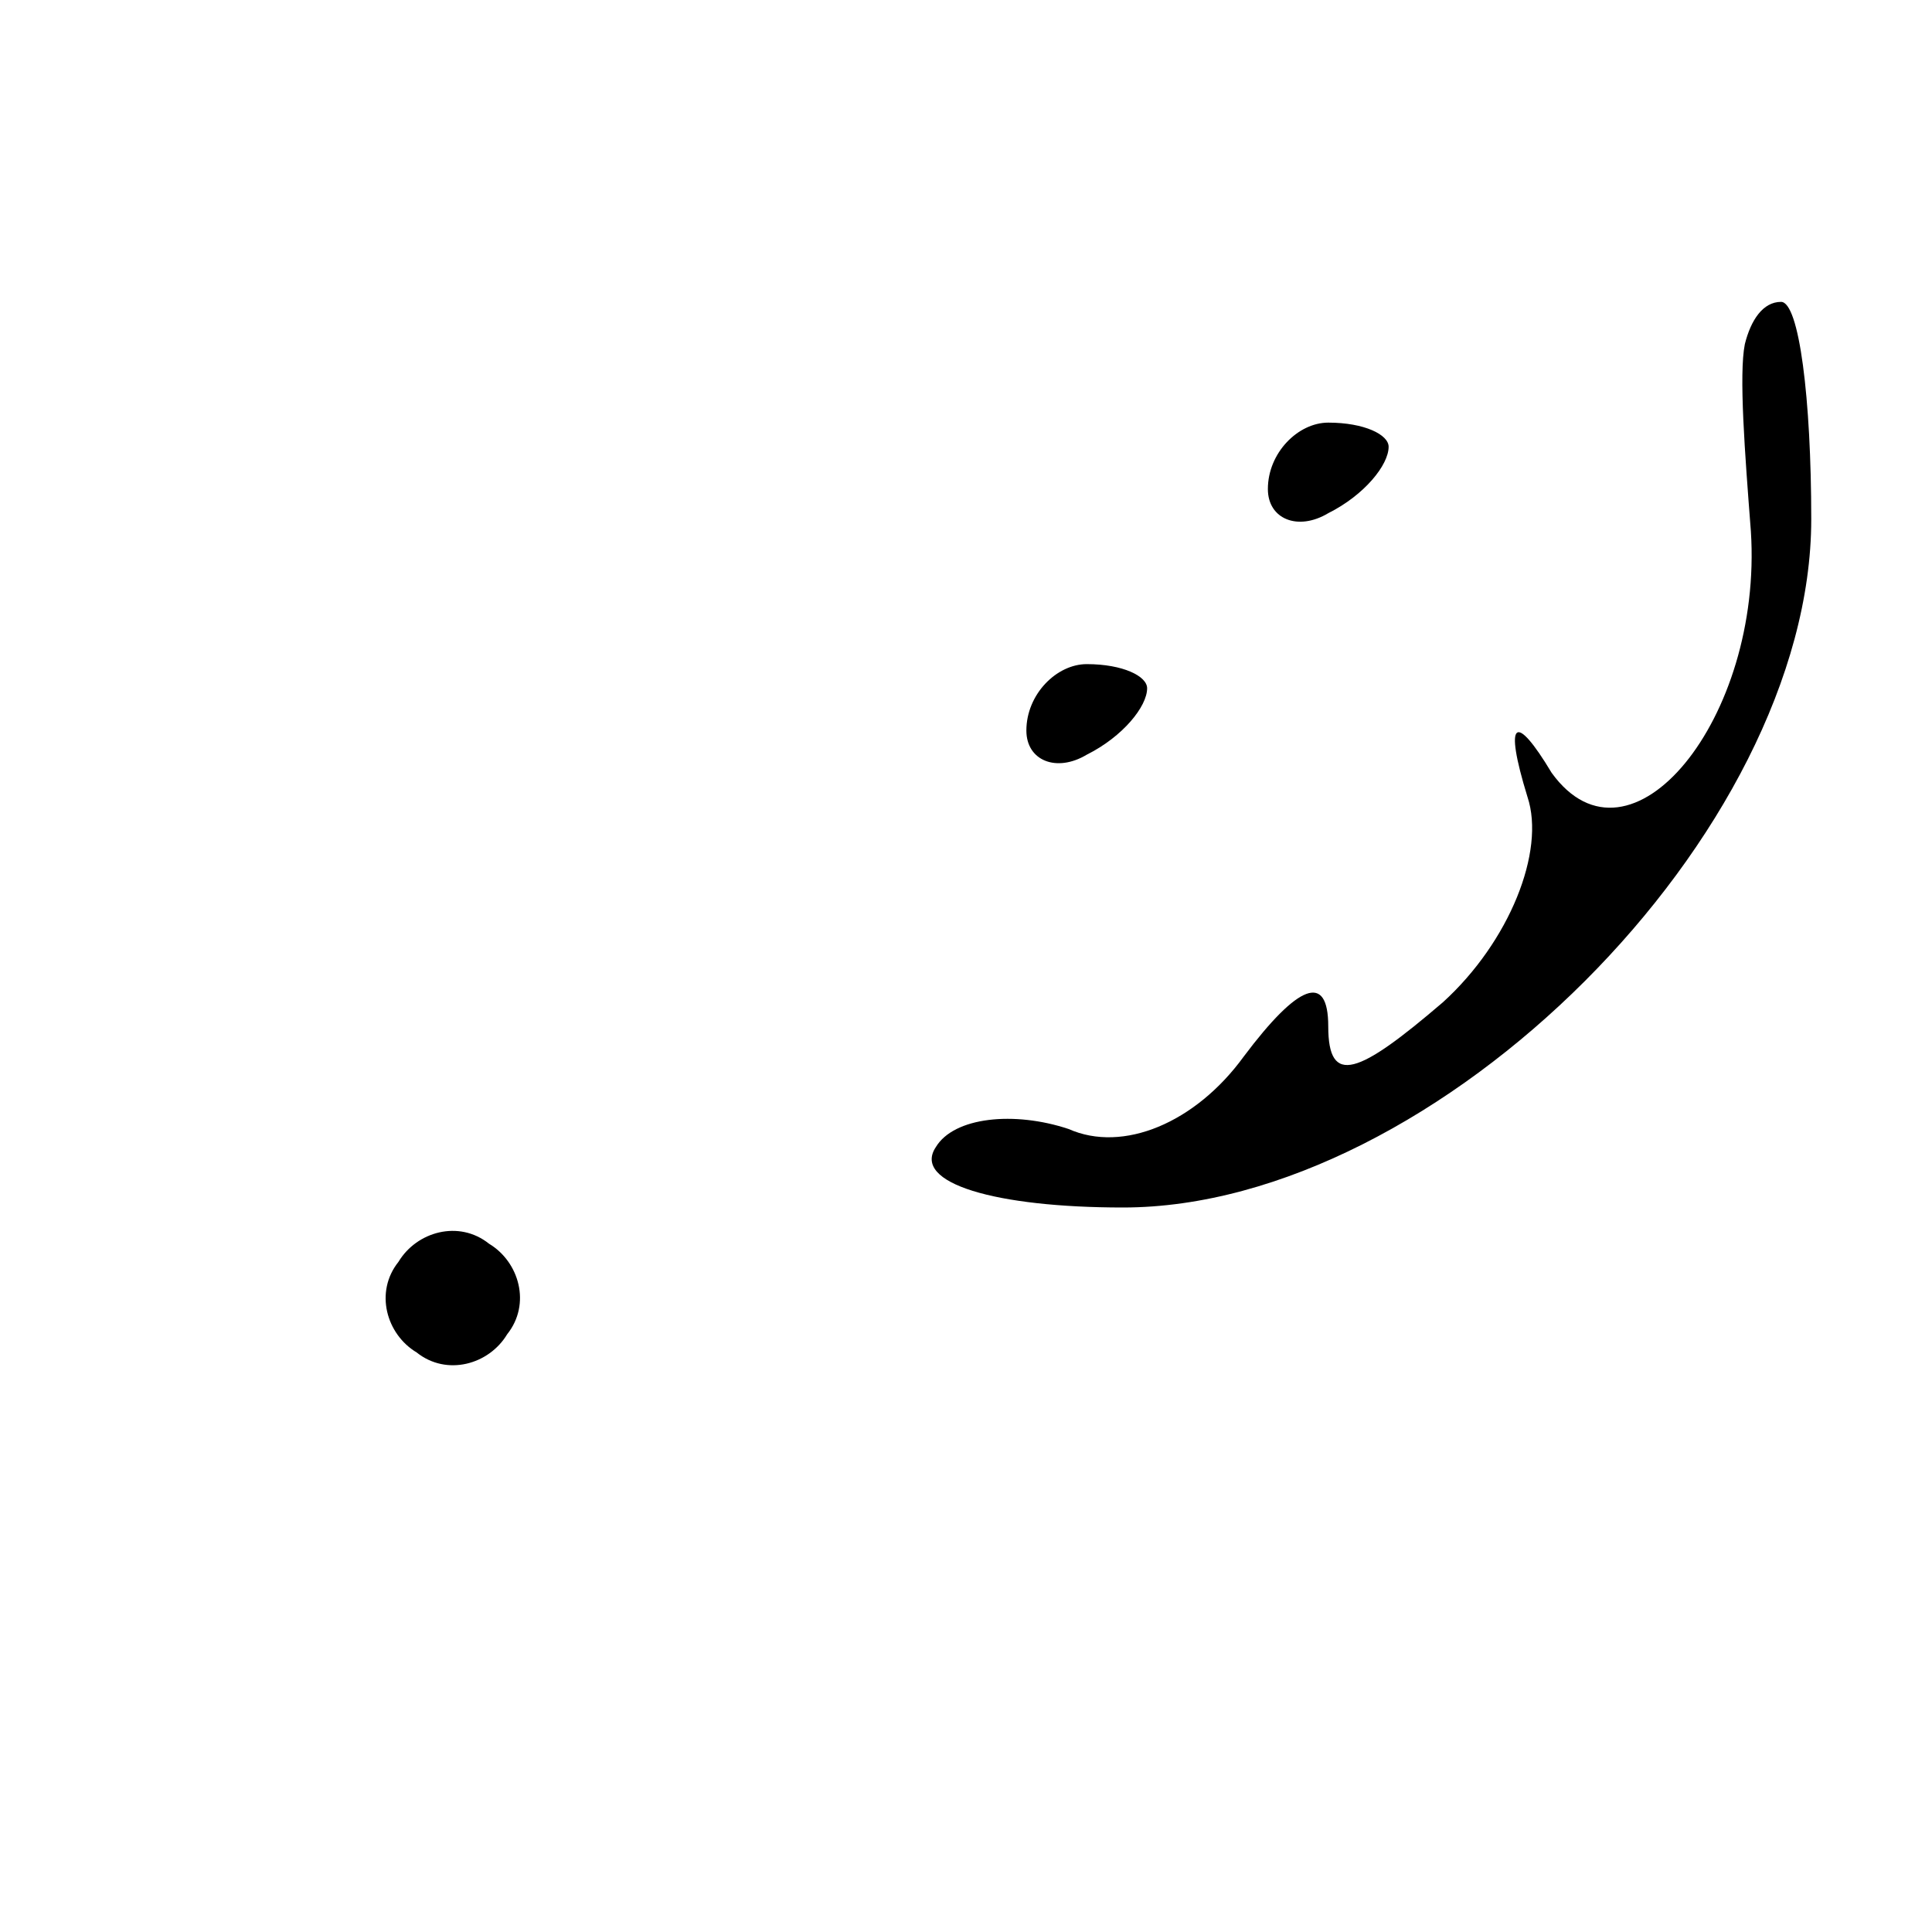 <?xml version="1.0" standalone="no"?>
<!DOCTYPE svg PUBLIC "-//W3C//DTD SVG 20010904//EN"
 "http://www.w3.org/TR/2001/REC-SVG-20010904/DTD/svg10.dtd">
<svg version="1.0" xmlns="http://www.w3.org/2000/svg"
 width="32pt" height="32pt" viewBox="0 0 32 32"
 preserveAspectRatio="xMidYMid meet">
<g transform="translate(0,32) scale(0.1,-0.1)"
fill="#000000" stroke="none">
<path fill="#000000" stroke="none" d="M289 263 c-1 -5 0 -18 1 -31 2 -31 -20
-58 -33 -40 -6 10 -8 9 -4 -4 3 -9 -3 -24 -14 -34 -14 -12 -19 -14 -19 -4 0 9
-5 7 -14 -5 -8 -11 -20 -16 -29 -12 -9 3 -19 2 -22 -3 -4 -6 10 -10 31 -10 52
0 114 62 114 114 0 20 -2 36 -5 36 -3 0 -5 -3 -6 -7z"/>
<path fill="#000000" stroke="none" d="M210 239 c0 -5 5 -7 10 -4 6 3 10 8 10
11 0 2 -4 4 -10 4 -5 0 -10 -5 -10 -11z"/>
<path fill="#000000" stroke="none" d="M170 199 c0 -5 5 -7 10 -4 6 3 10 8 10
11 0 2 -4 4 -10 4 -5 0 -10 -5 -10 -11z"/>
<path fill="#000000" stroke="none" d="M66 111 c-4 -5 -2 -12 3 -15 5 -4 12
-2 15 3 4 5 2 12 -3 15 -5 4 -12 2 -15 -3z"/>
</g>
</svg>
